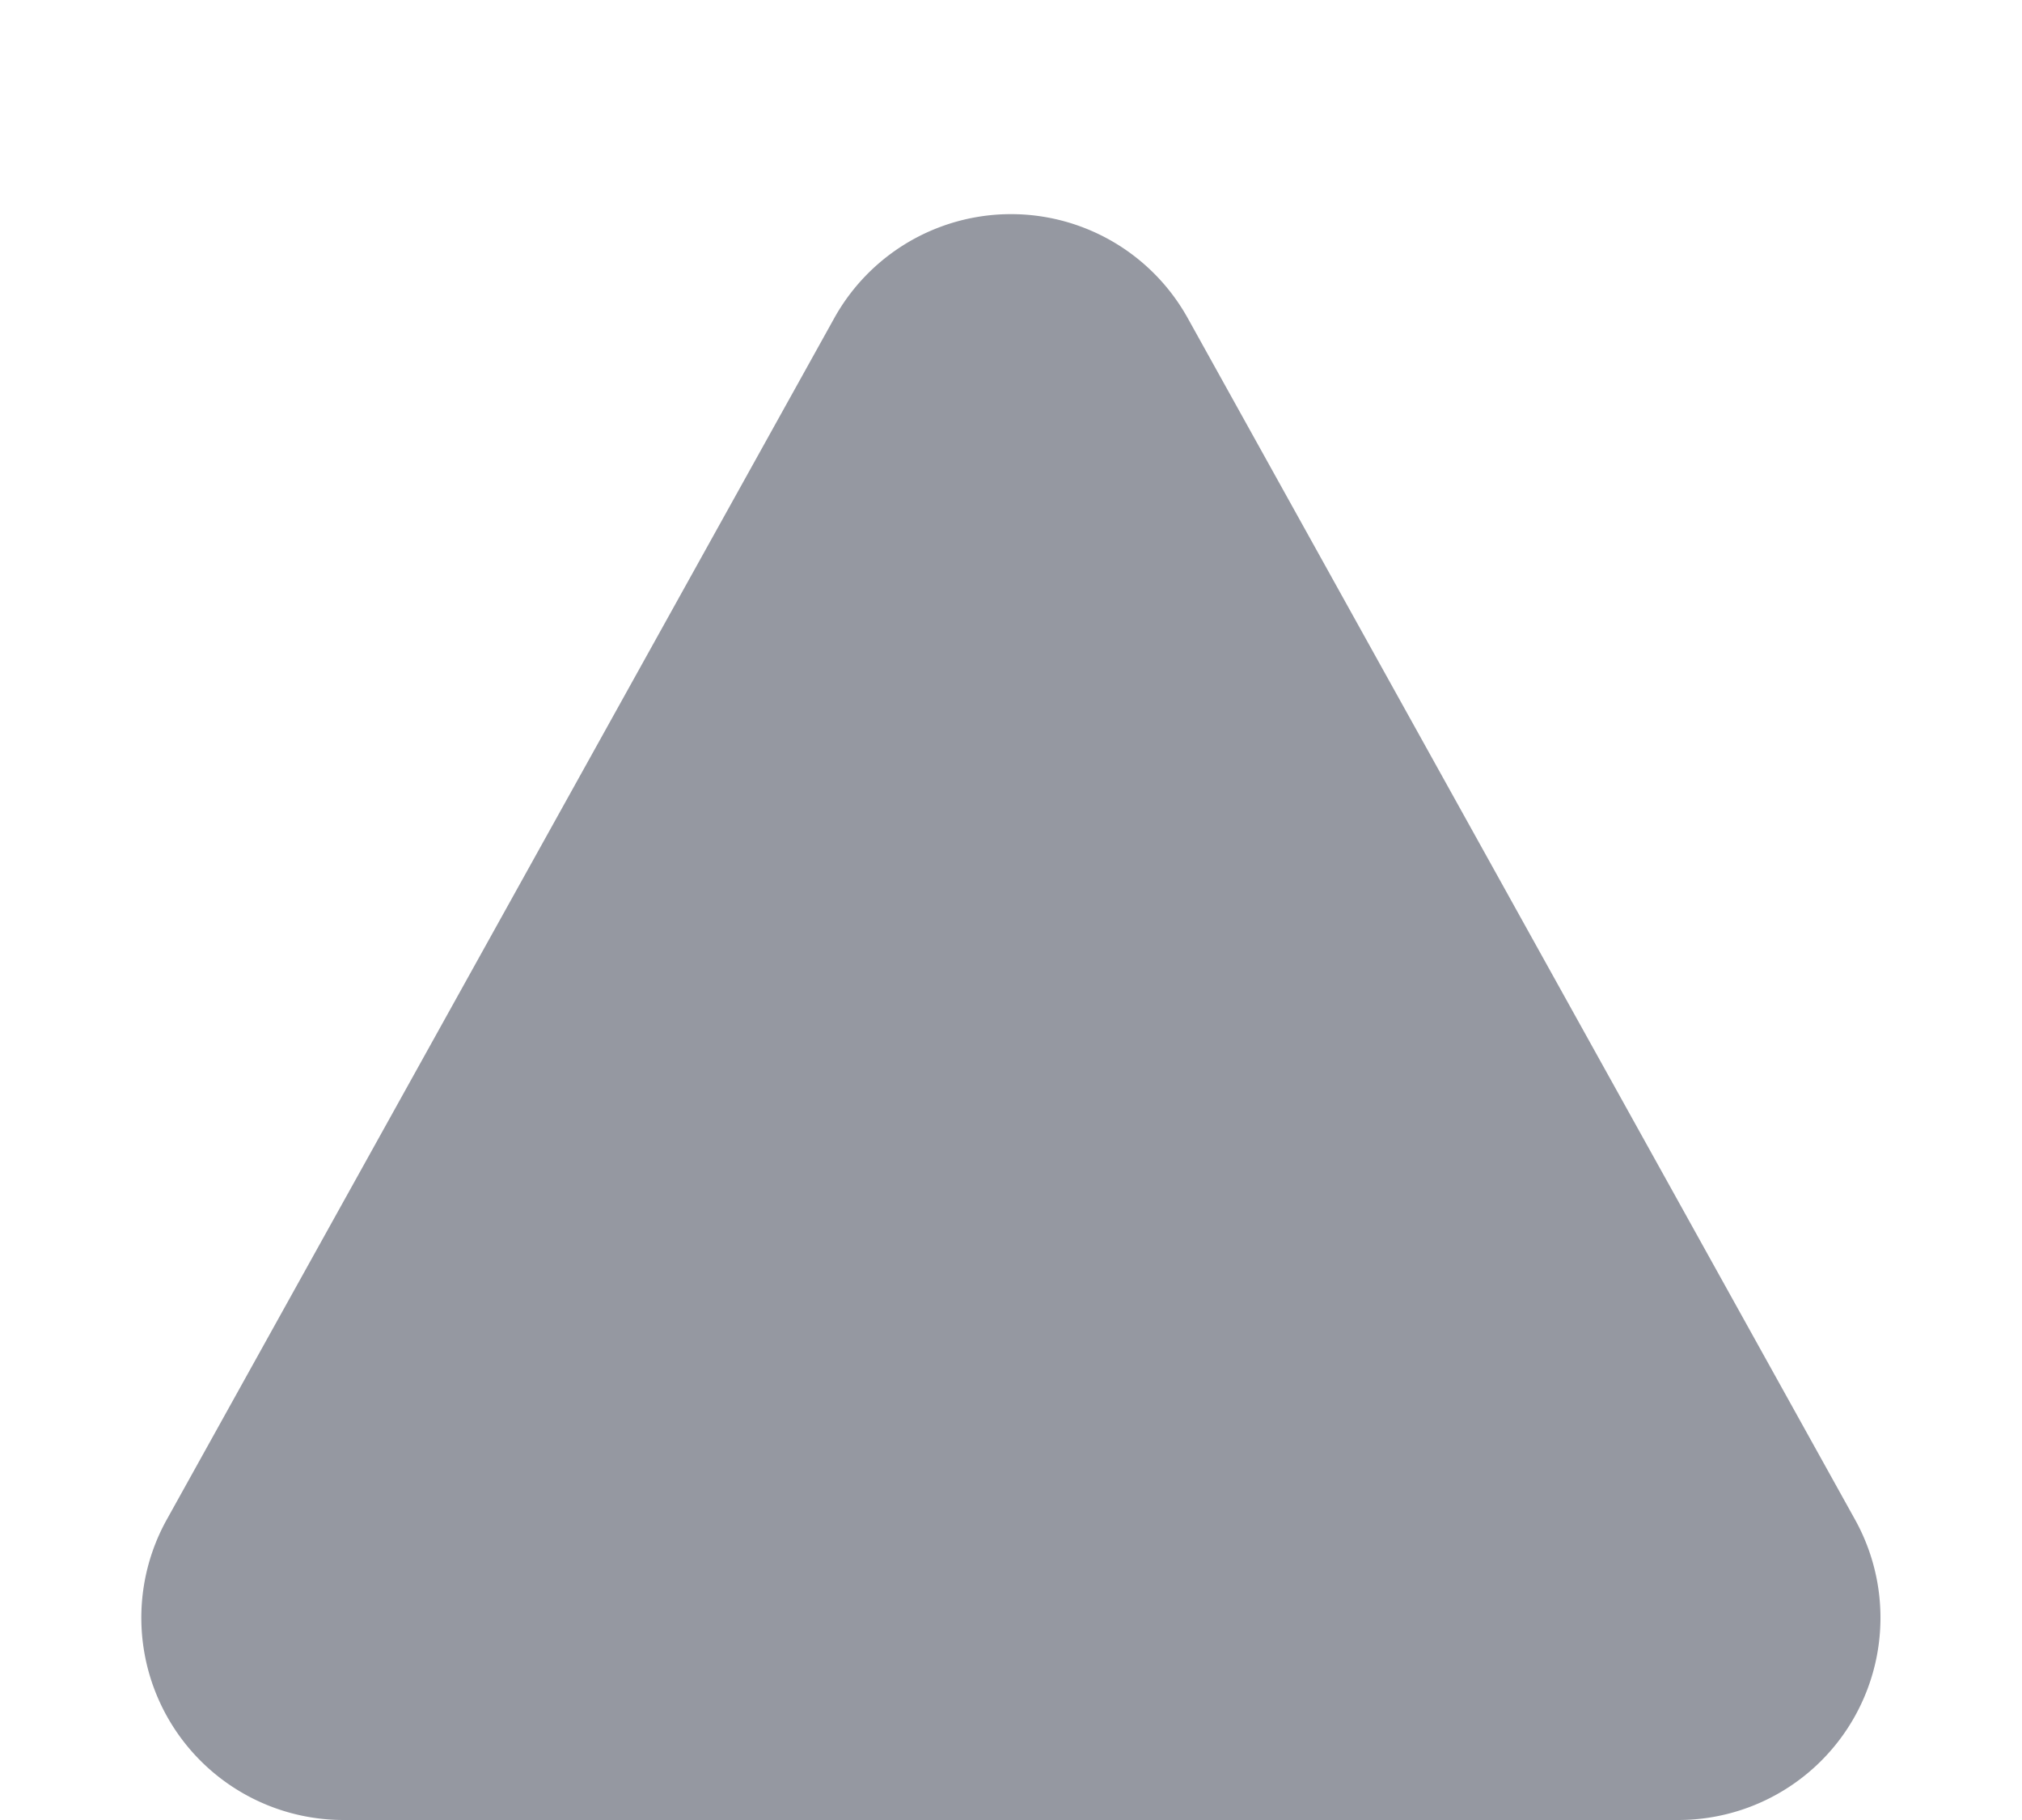 <svg xmlns="http://www.w3.org/2000/svg" width="10" height="9" viewBox="0 0 10 9">
  <path id="Polygon_24" data-name="Polygon 24" d="M4.126,1.573a1,1,0,0,1,1.748,0l3.3,5.941A1,1,0,0,1,8.3,9H1.7A1,1,0,0,1,.825,7.514Z" fill="#9598a1"/>
</svg>

